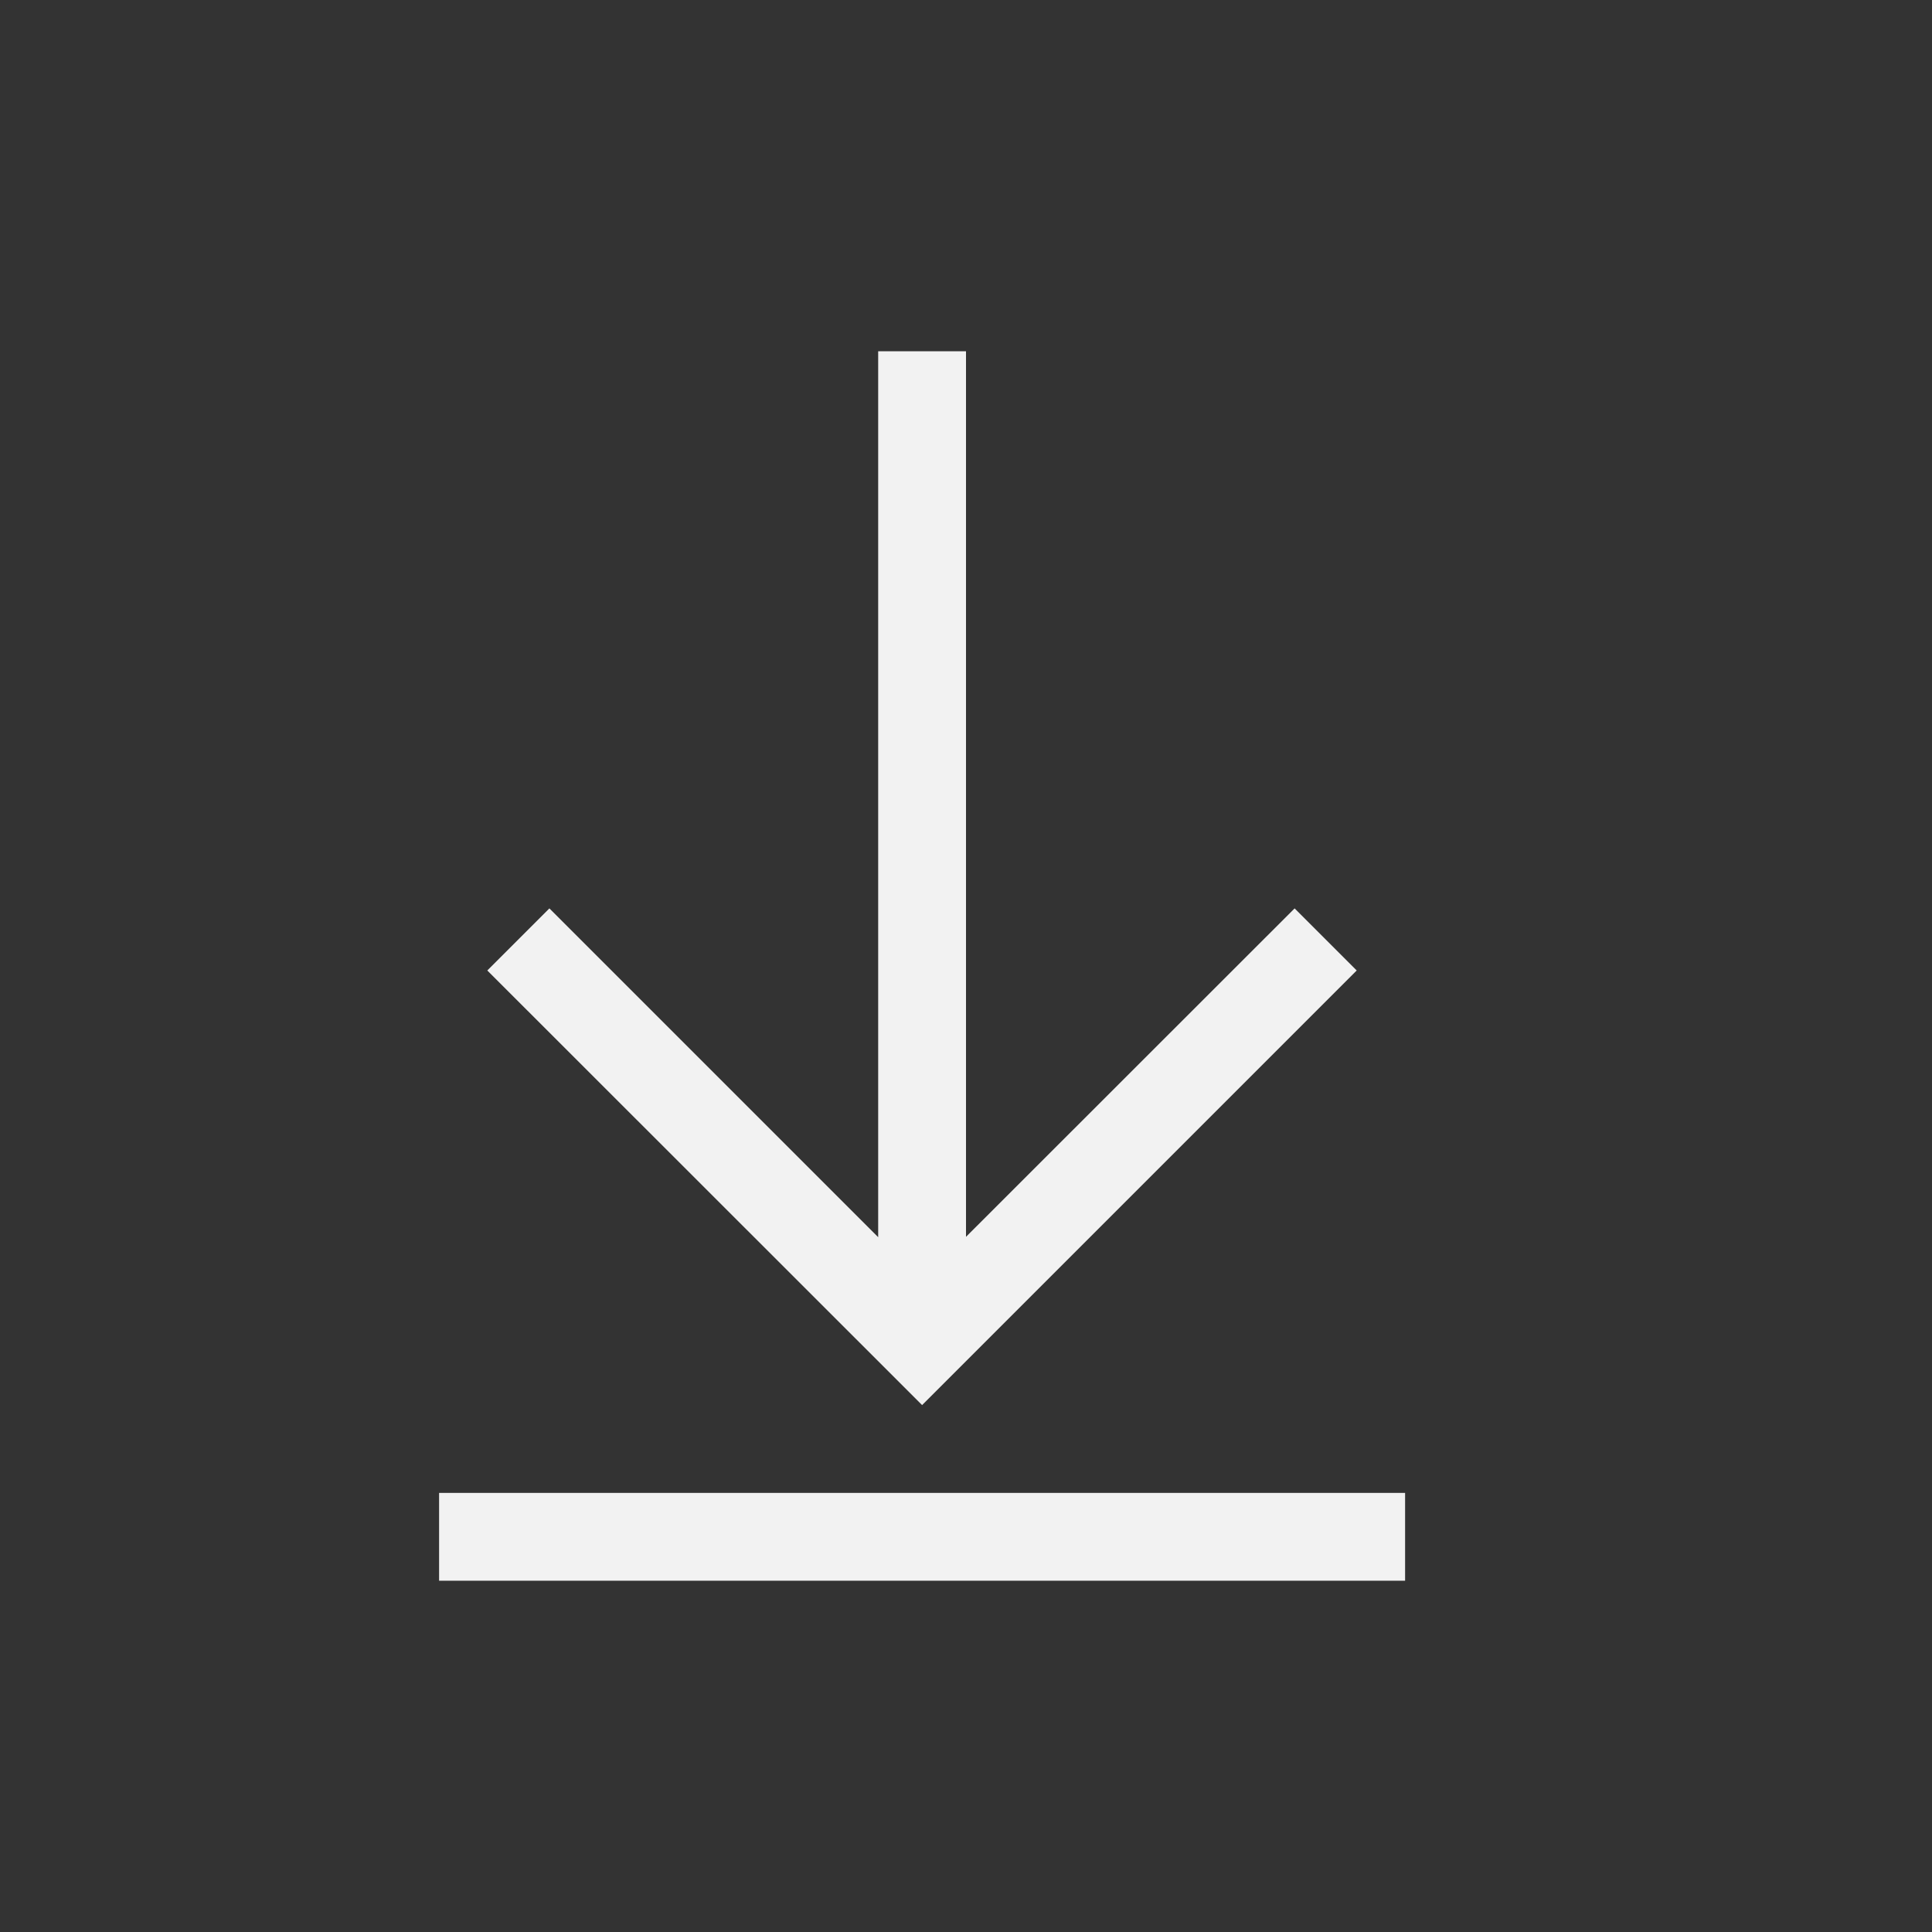 <?xml version="1.0" encoding="UTF-8" standalone="no"?>
<svg
   width="22"
   height="22"
   version="1.1"
   viewBox="0 0 22 22"
   id="svg1"
   sodipodi:docname="folder-download-symbolic.svg"
   inkscape:version="1.4.2 (ebf0e940d0, 2025-05-08)"
   xmlns:inkscape="http://www.inkscape.org/namespaces/inkscape"
   xmlns:sodipodi="http://sodipodi.sourceforge.net/DTD/sodipodi-0.dtd"
   xmlns="http://www.w3.org/2000/svg"
   xmlns:svg="http://www.w3.org/2000/svg">
  <rect x="0" y="0" width="22" height="22" fill="#333333" stroke="none"/>
  <sodipodi:namedview
     id="namedview1"
     pagecolor="#ffffff"
     bordercolor="#000000"
     borderopacity="0.25"
     inkscape:showpageshadow="2"
     inkscape:pageopacity="0.0"
     inkscape:pagecheckerboard="0"
     inkscape:deskcolor="#d1d1d1"
     inkscape:zoom="36.136364"
     inkscape:cx="11"
     inkscape:cy="11"
     inkscape:window-width="1920"
     inkscape:window-height="1010"
     inkscape:window-x="0"
     inkscape:window-y="0"
     inkscape:window-maximized="1"
     inkscape:current-layer="svg1" />
  <defs
     id="defs1">
    <style
       id="current-color-scheme"
       type="text/css">.ColorScheme-Text { color:#f2f2f2; } </style>
  </defs>
  <rect
     x="5"
     y="17"
     width="11"
     height="1"
     rx="0"
     ry="0"
     fill="currentColor"
     class="ColorScheme-Text"
     stroke-linecap="round"
     stroke-linejoin="round"
     stroke-width="1.284"
     style="paint-order:stroke fill markers"
     id="rect1" />
  <path
     d="m 10,4 v 10.088 l -3.744,-3.744 -0.707,0.707 4.244,4.242 0.707,0.707 4.949,-4.949 -0.707,-0.707 -3.742,3.74 v -10.084 h -1 z"
     fill="currentColor"
     class="ColorScheme-Text"
     stroke-linecap="round"
     stroke-linejoin="round"
     stroke-width="1.284"
     style="paint-order:stroke fill markers"
     id="path1" />
</svg>

